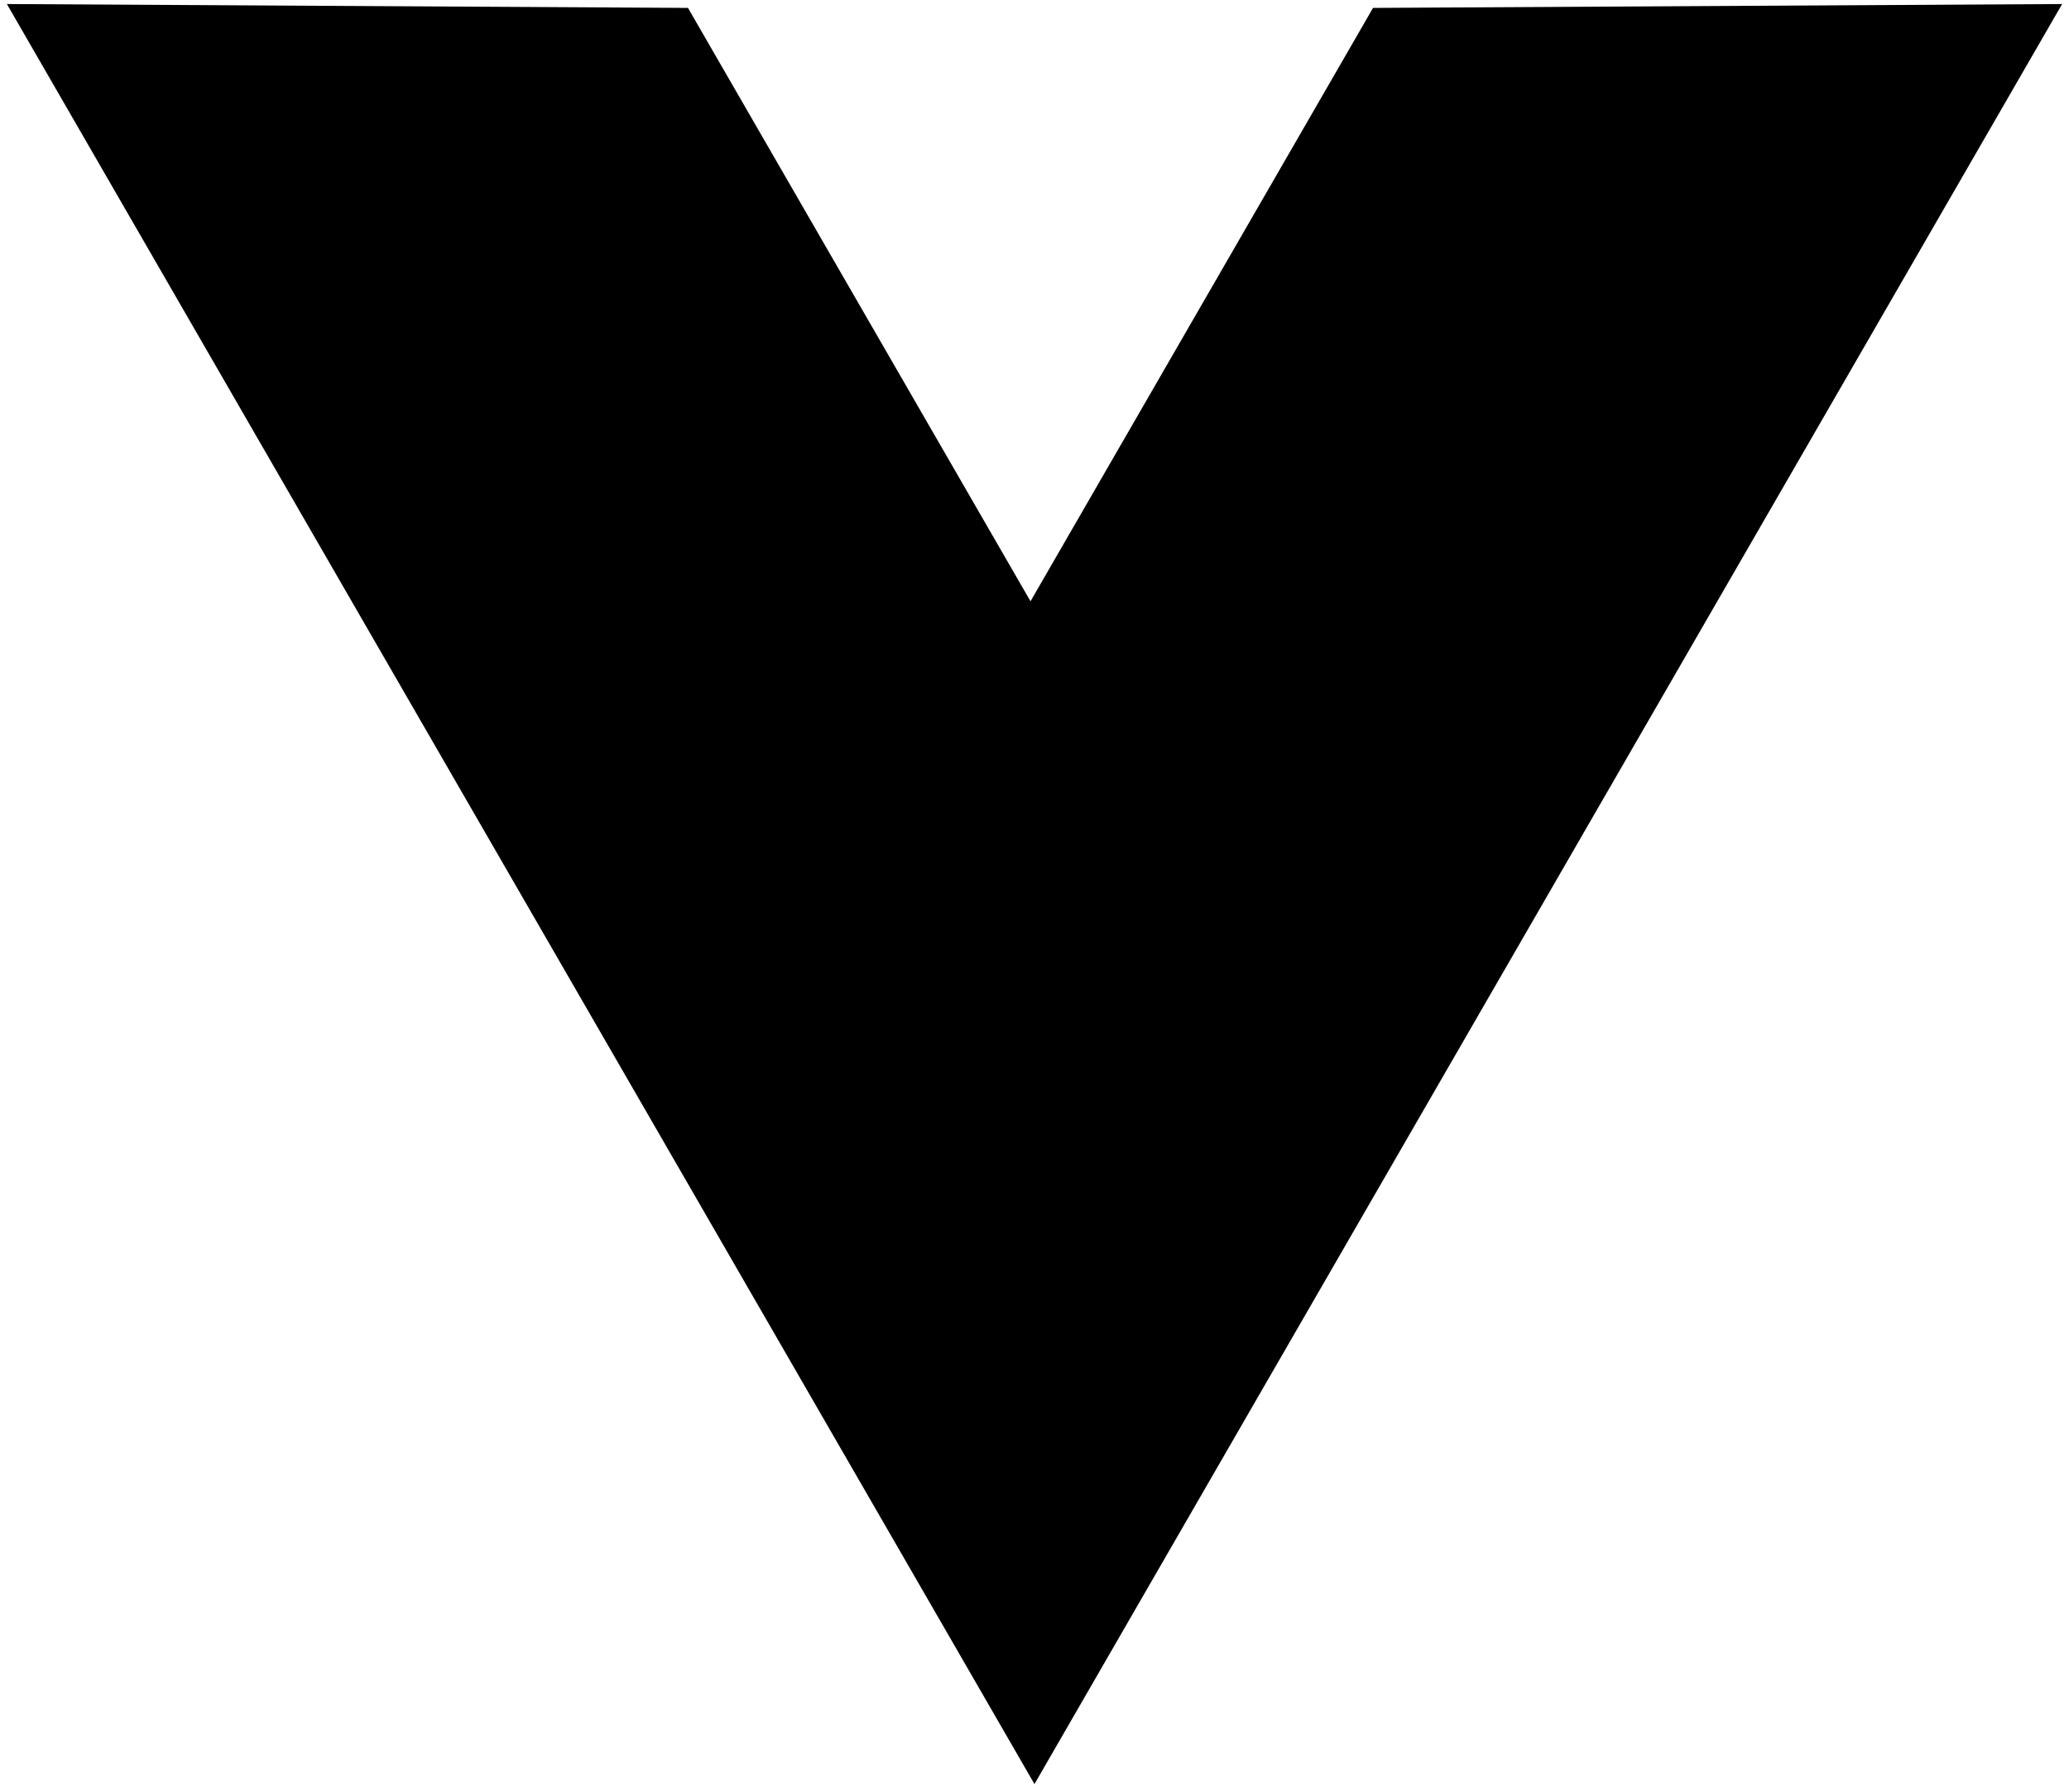 <svg xmlns="http://www.w3.org/2000/svg" viewBox="0 0 261.55 226.51"><defs></defs><g id="Livello_2" data-name="Livello 2"><g id="Livello_1-2" data-name="Livello 1"><polygon class="cls-1" points="0.87 0.51 130.77 225.5 260.68 0.51 173.57 1 130.27 76 86.97 1 0.87 0.51"/></g></g></svg>
